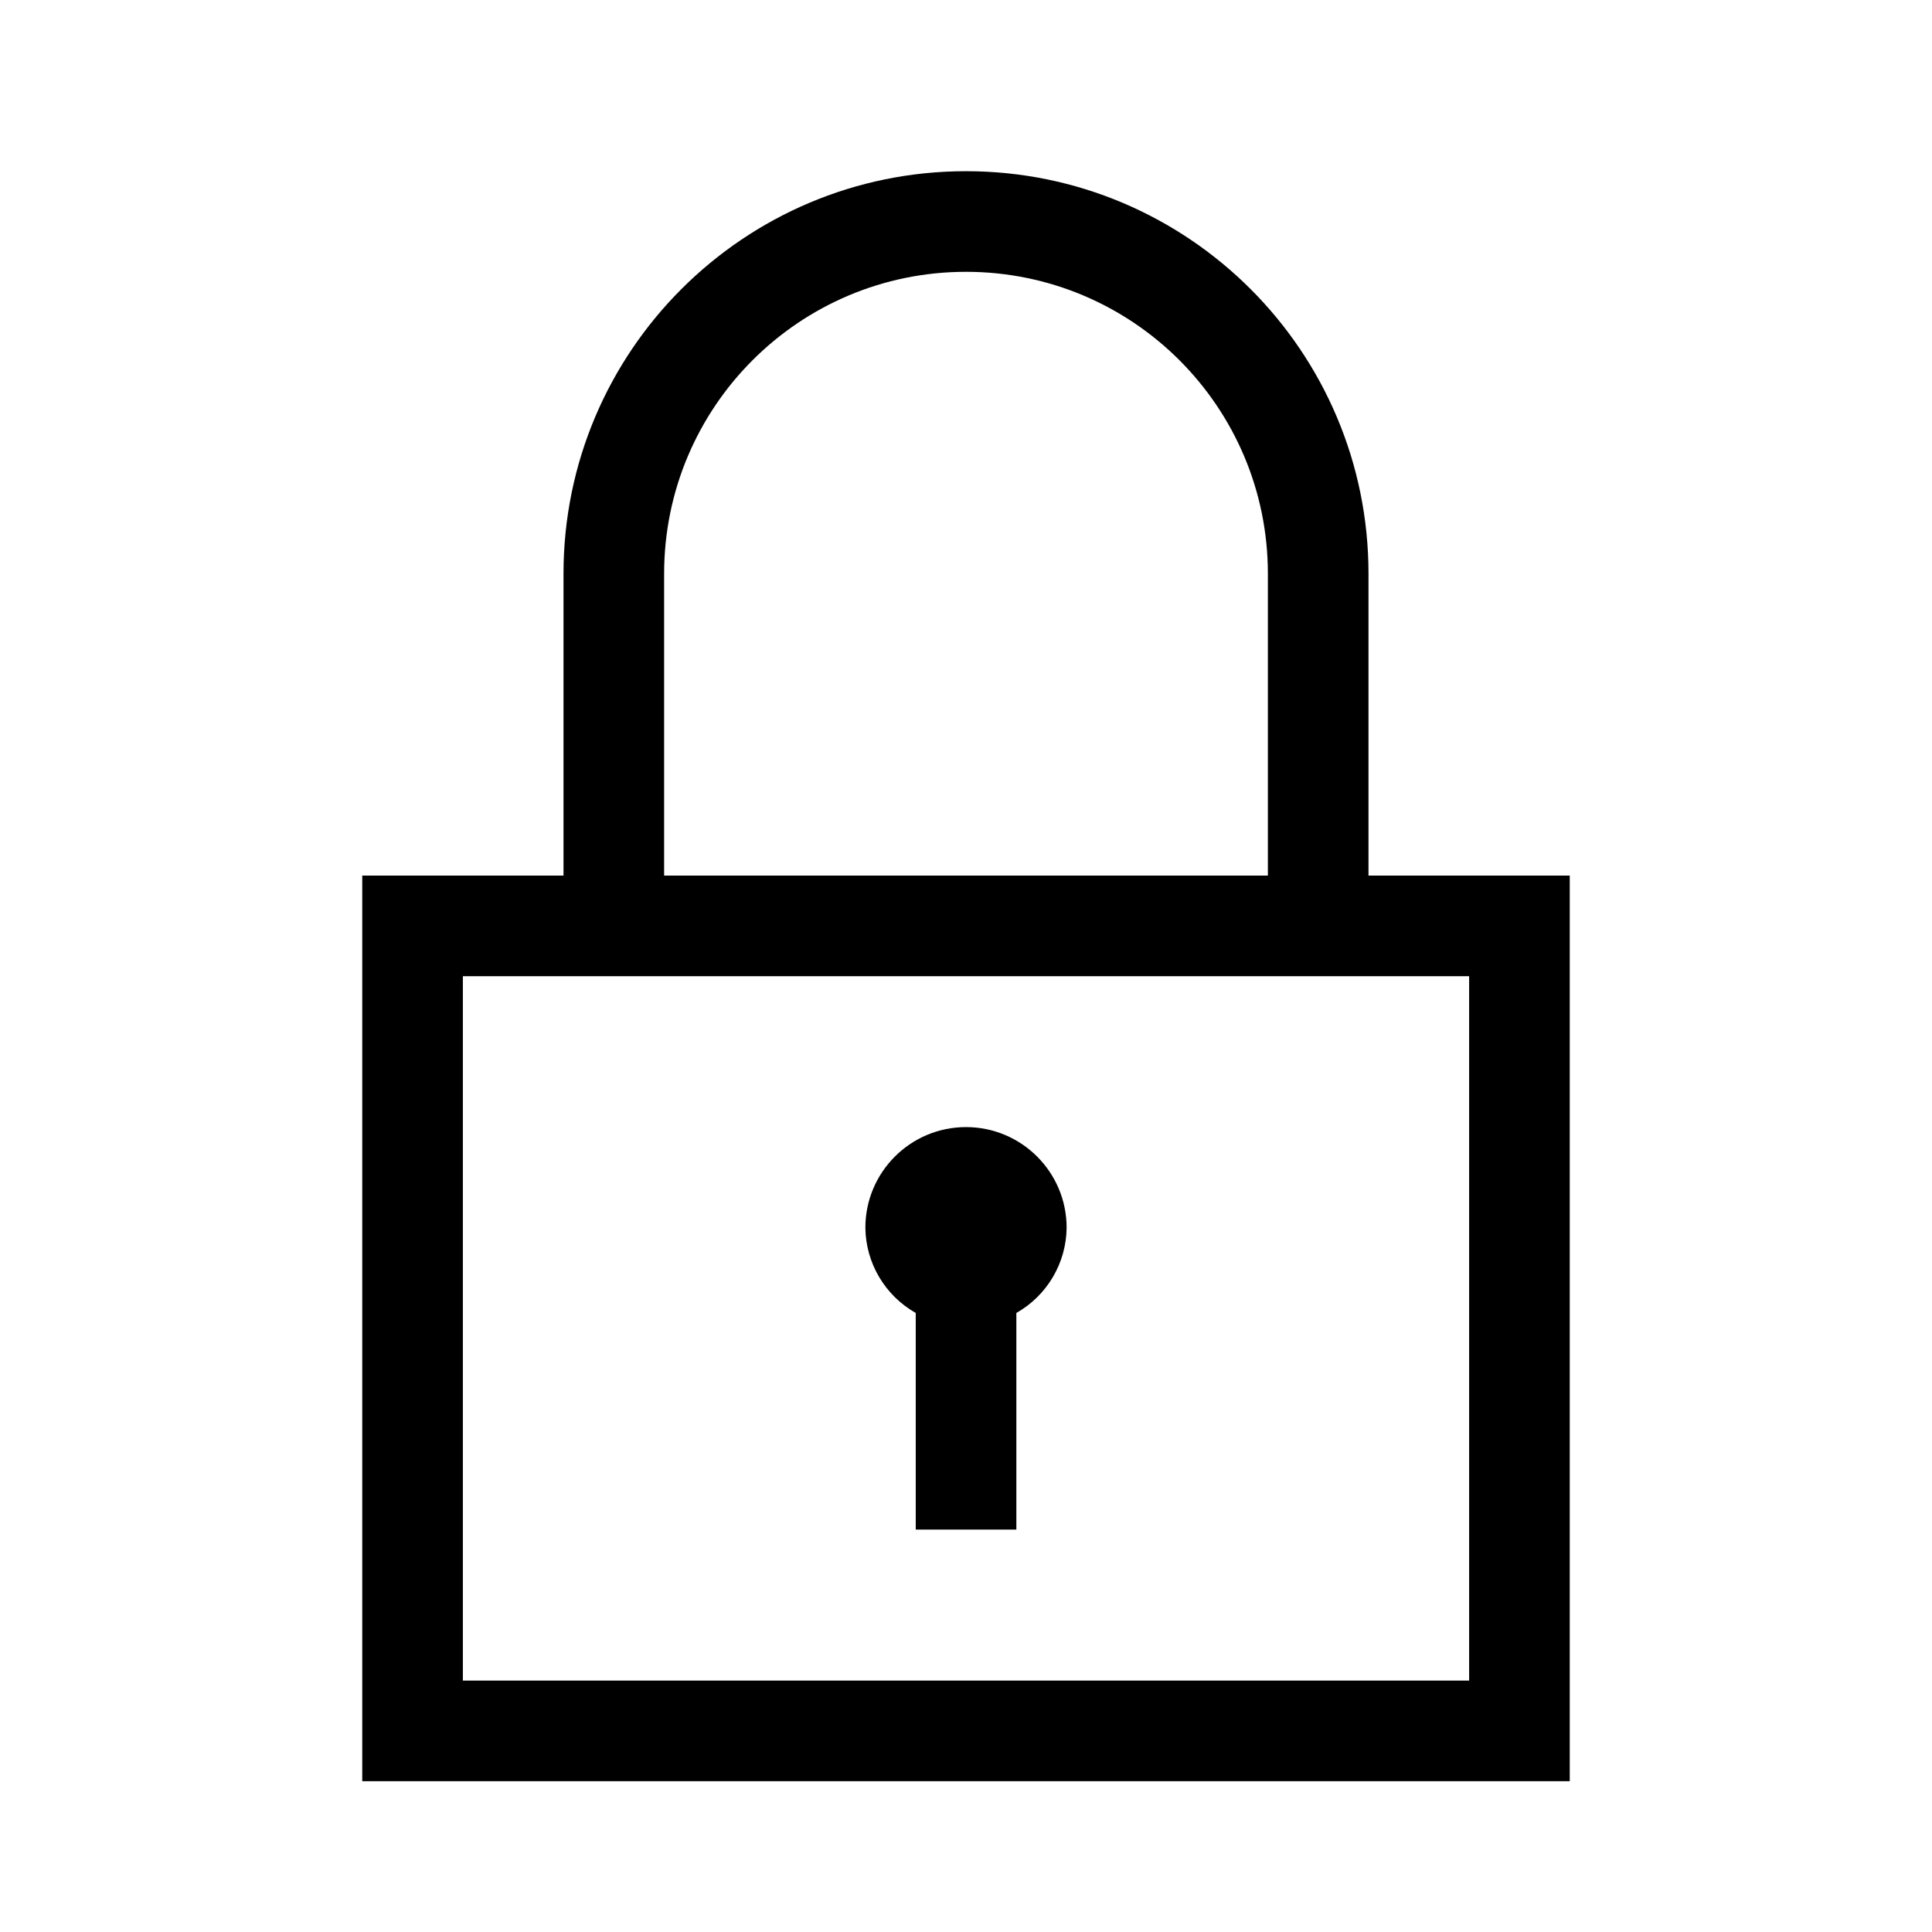 <?xml version="1.0" encoding="utf-8"?>
<!-- Generator: Adobe Illustrator 24.0.1, SVG Export Plug-In . SVG Version: 6.00 Build 0)  -->
<svg version="1.1" id="Ebene_1" xmlns="http://www.w3.org/2000/svg" xmlns:xlink="http://www.w3.org/1999/xlink" x="0px" y="0px"
	 viewBox="0 0 21.6 21.6" style="enable-background:new 0 0 21.6 21.6;" xml:space="preserve">
<path d="M9.675,13.726c0-0.621,0.504-1.125,1.125-1.125c0.621,0,1.125,0.504,1.125,1.125
	c-0.004,0.395-0.218,0.758-0.562,0.953v2.422h-1.125V14.679
	C9.894,14.484,9.679,14.121,9.675,13.726z M17.55,9.789v10.125H4.05V9.789h2.25v-3.375
	c0-2.485,2.015-4.5,4.5-4.5s4.5,2.015,4.5,4.5v3.375L17.55,9.789z M7.425,9.789h6.75v-3.375
	c0-1.864-1.511-3.375-3.375-3.375s-3.375,1.511-3.375,3.375V9.789z M16.425,10.914H5.175v7.875
	h11.25V10.914z"/>
</svg>
